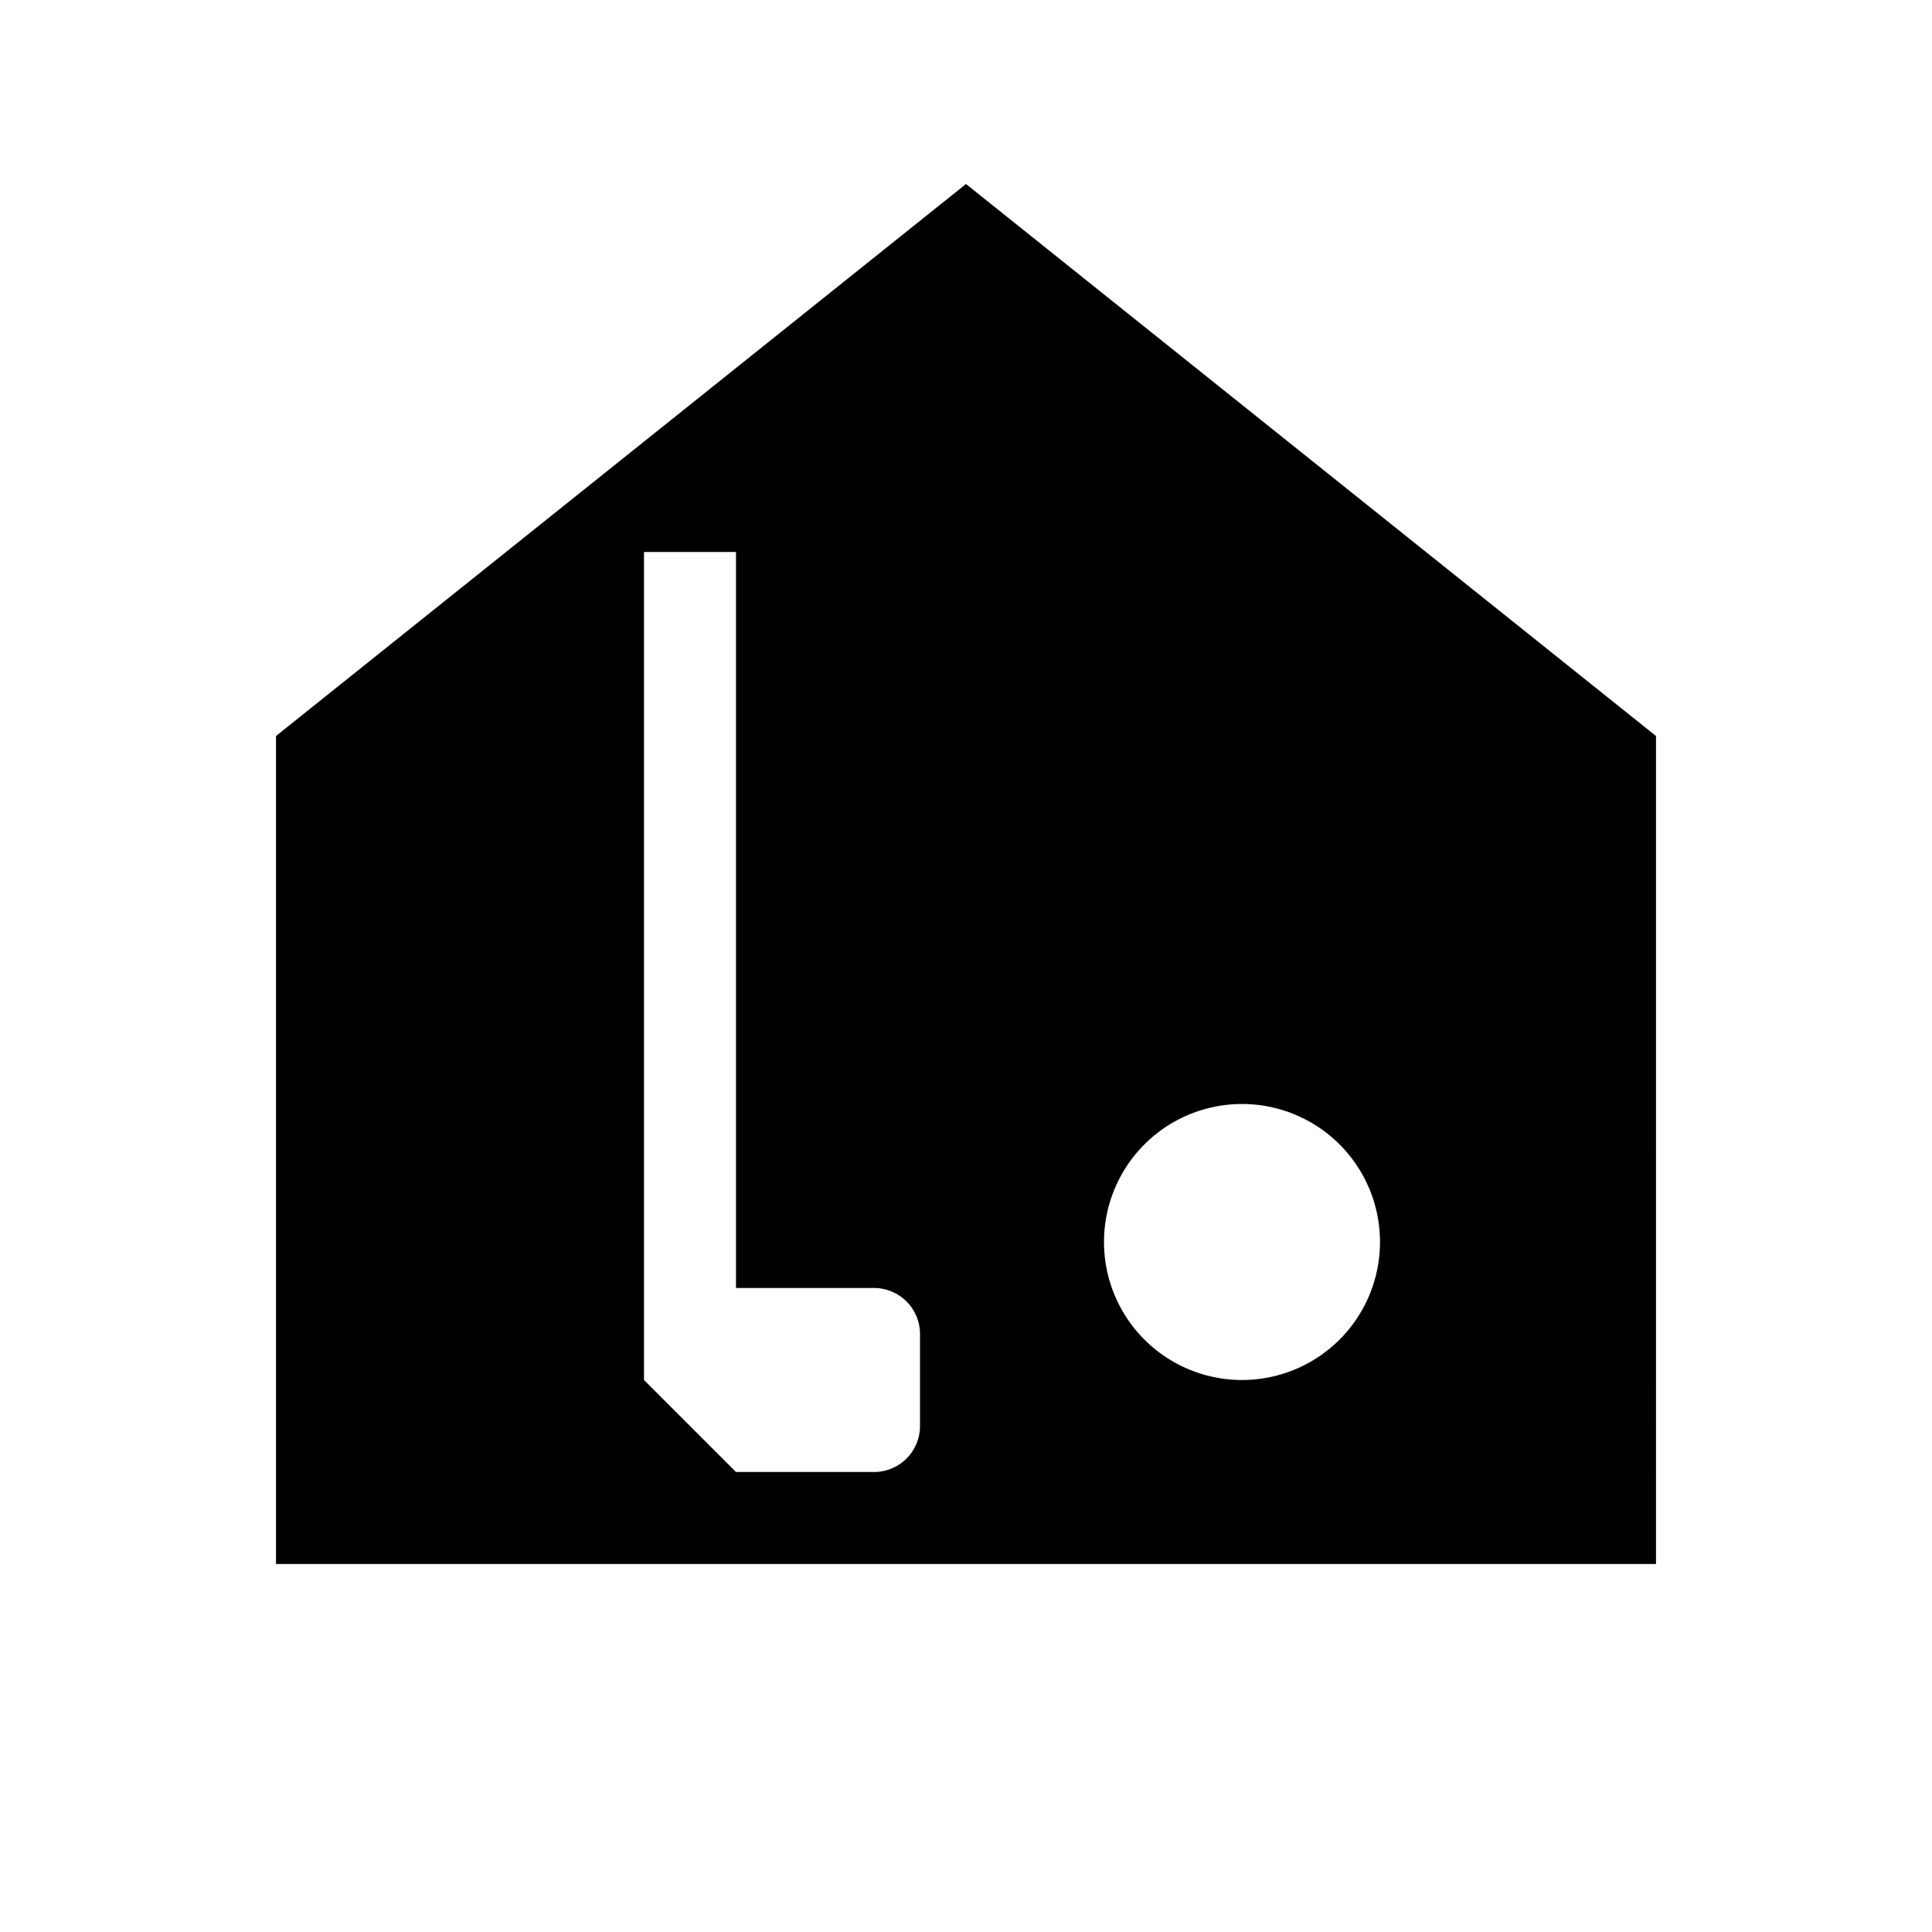 <svg id="Names" xmlns="http://www.w3.org/2000/svg" viewBox="0 0 21 21"><path d="M10.5 2L3 8v9h15V8l-7.5-6zM10 15.5a.5.5 0 0 1-.5.5H8l-1-1V6h1v8h1.5a.5.5 0 0 1 .5.5v1zm3.5-.5a1.5 1.5 0 1 1 0-3 1.5 1.5 0 0 1 0 3z"/></svg>